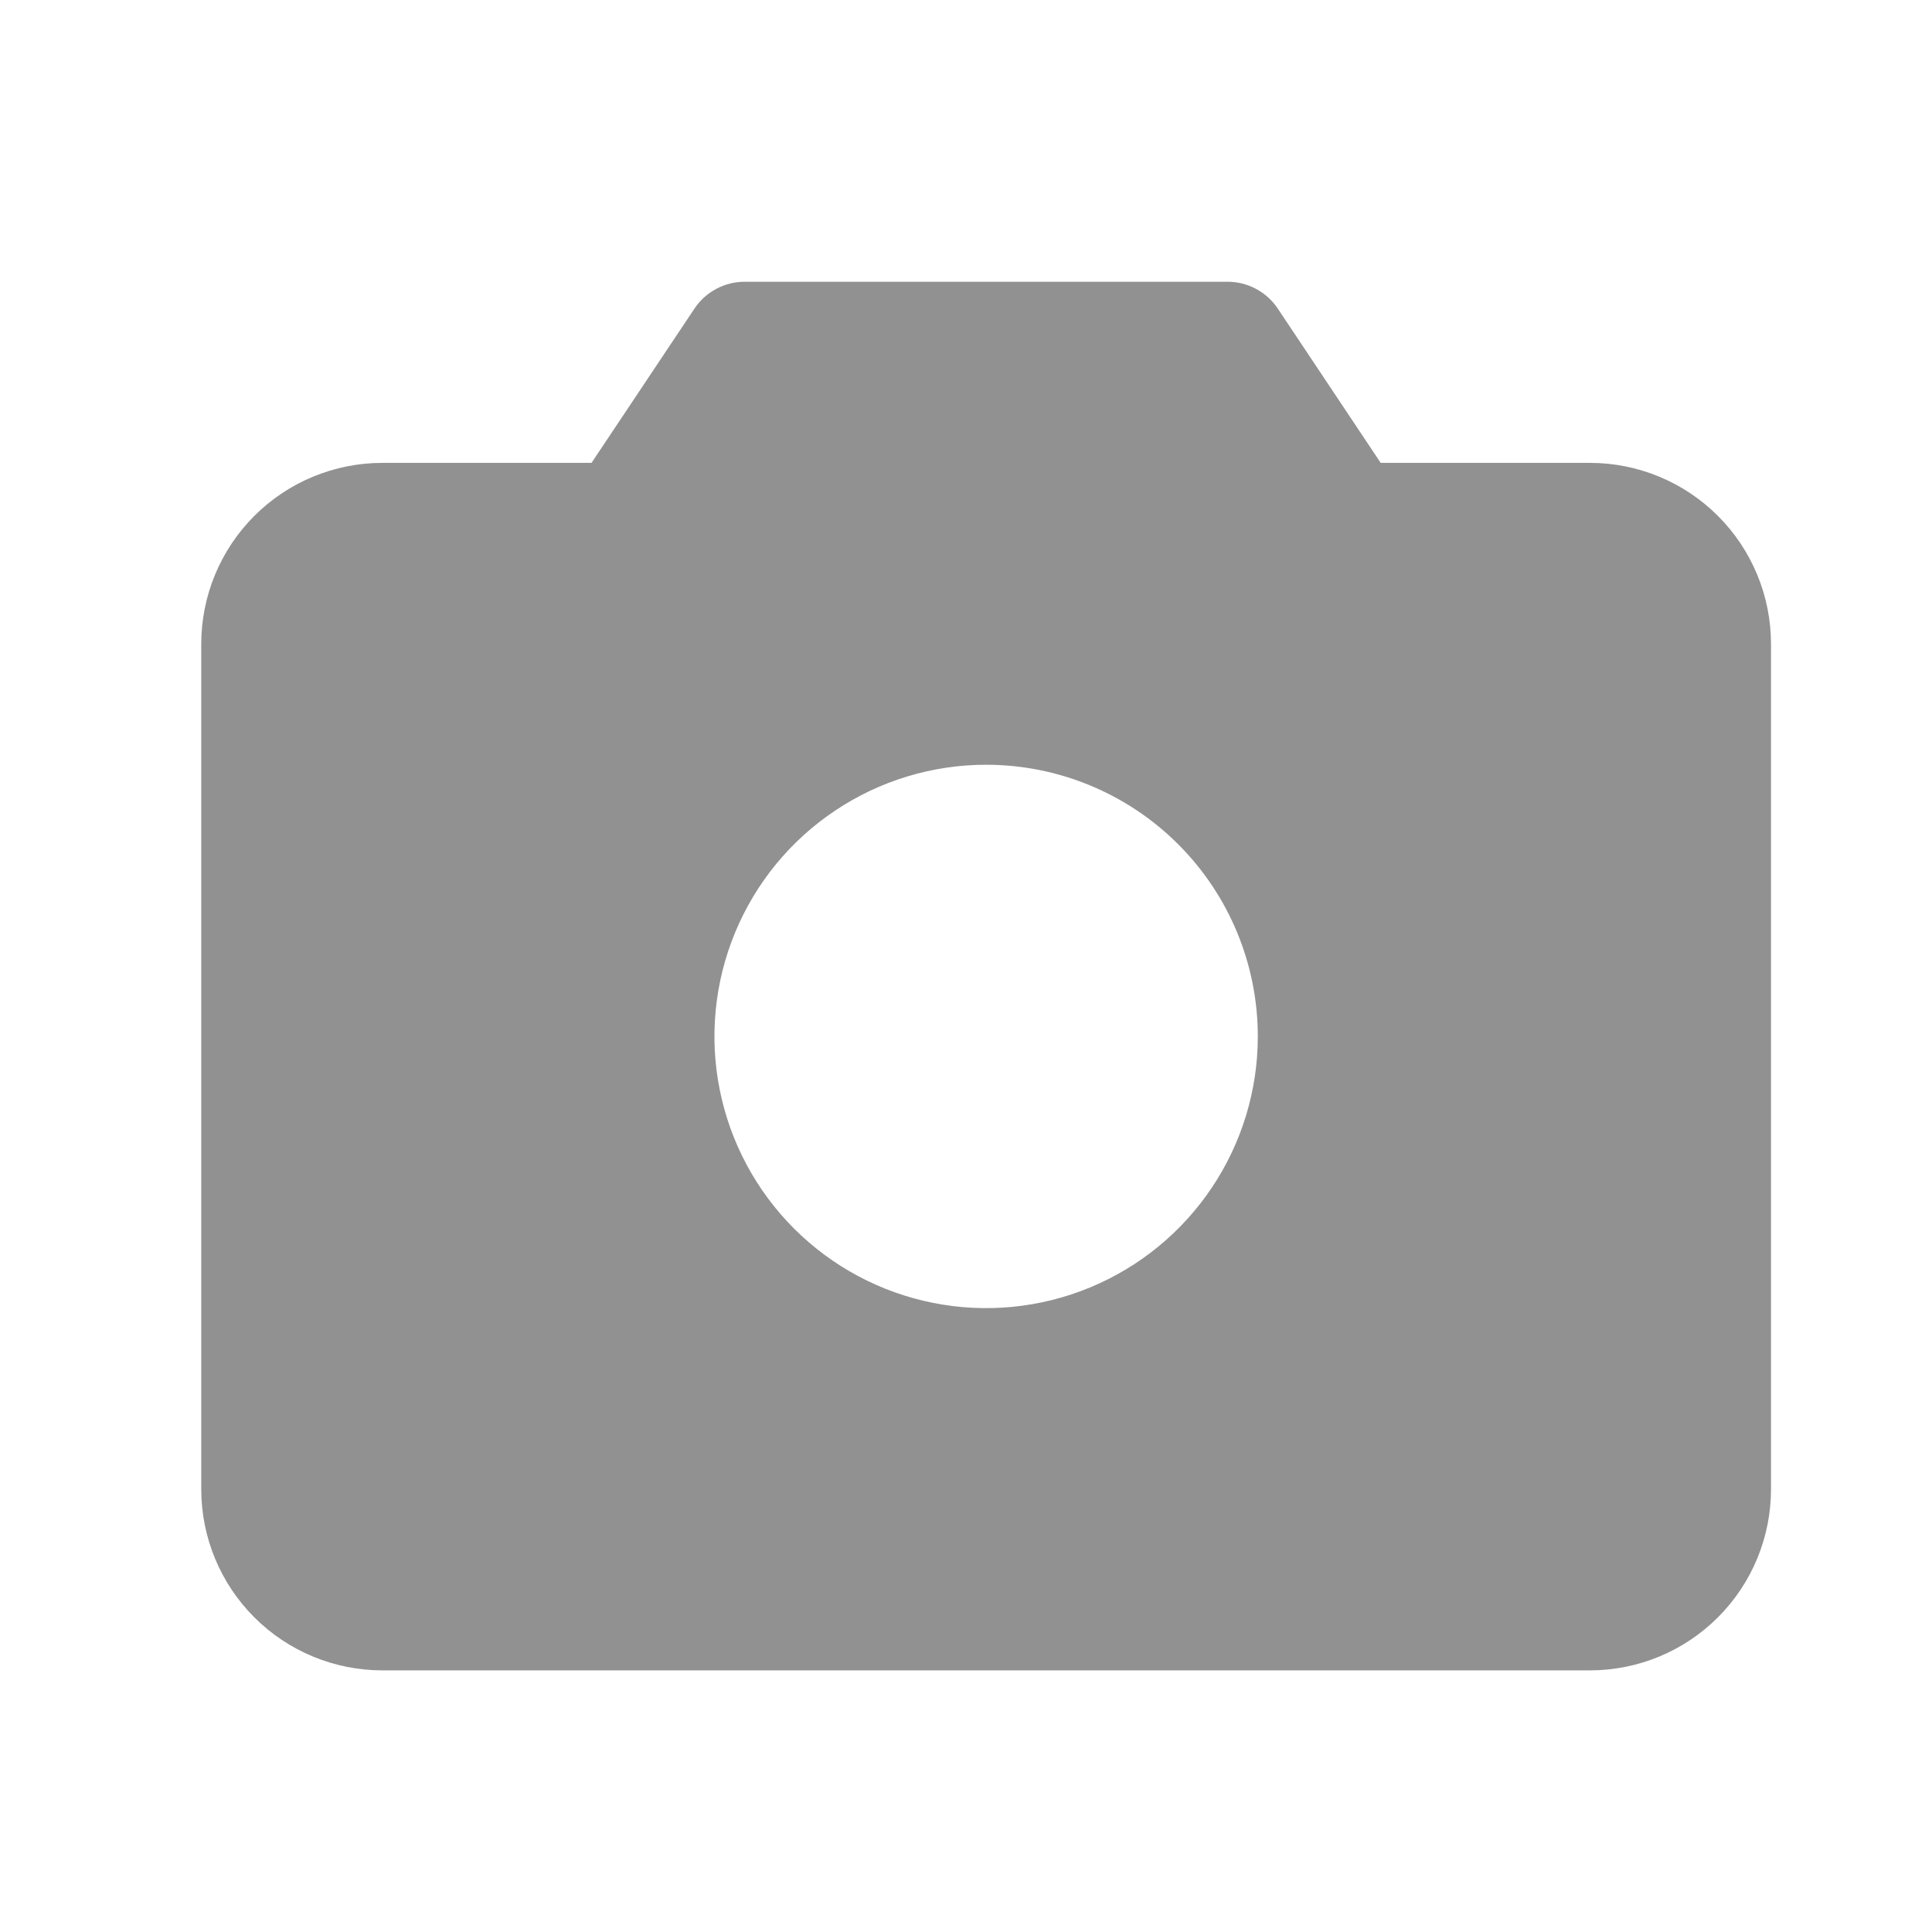 <svg width="48" height="48" viewBox="0 0 48 48" fill="none" xmlns="http://www.w3.org/2000/svg">
<path d="M39.5 11.5H34.303L31.747 7.668C31.61 7.462 31.424 7.294 31.207 7.178C30.99 7.061 30.747 7 30.5 7H18.5C18.253 7 18.01 7.061 17.793 7.178C17.576 7.294 17.39 7.462 17.253 7.668L14.696 11.5H9.5C8.307 11.5 7.162 11.974 6.318 12.818C5.474 13.662 5 14.806 5 16V37C5 38.194 5.474 39.338 6.318 40.182C7.162 41.026 8.307 41.5 9.5 41.5H39.5C40.694 41.5 41.838 41.026 42.682 40.182C43.526 39.338 44 38.194 44 37V16C44 14.806 43.526 13.662 42.682 12.818C41.838 11.974 40.694 11.5 39.5 11.5ZM31.25 25.75C31.25 27.085 30.854 28.39 30.112 29.5C29.371 30.61 28.317 31.475 27.083 31.986C25.85 32.497 24.492 32.631 23.183 32.37C21.874 32.11 20.671 31.467 19.727 30.523C18.783 29.579 18.14 28.376 17.88 27.067C17.619 25.758 17.753 24.4 18.264 23.167C18.775 21.933 19.64 20.879 20.75 20.138C21.86 19.396 23.165 19 24.5 19C26.29 19 28.007 19.711 29.273 20.977C30.539 22.243 31.25 23.96 31.25 25.75Z" fill="#929191"/>
</svg>
